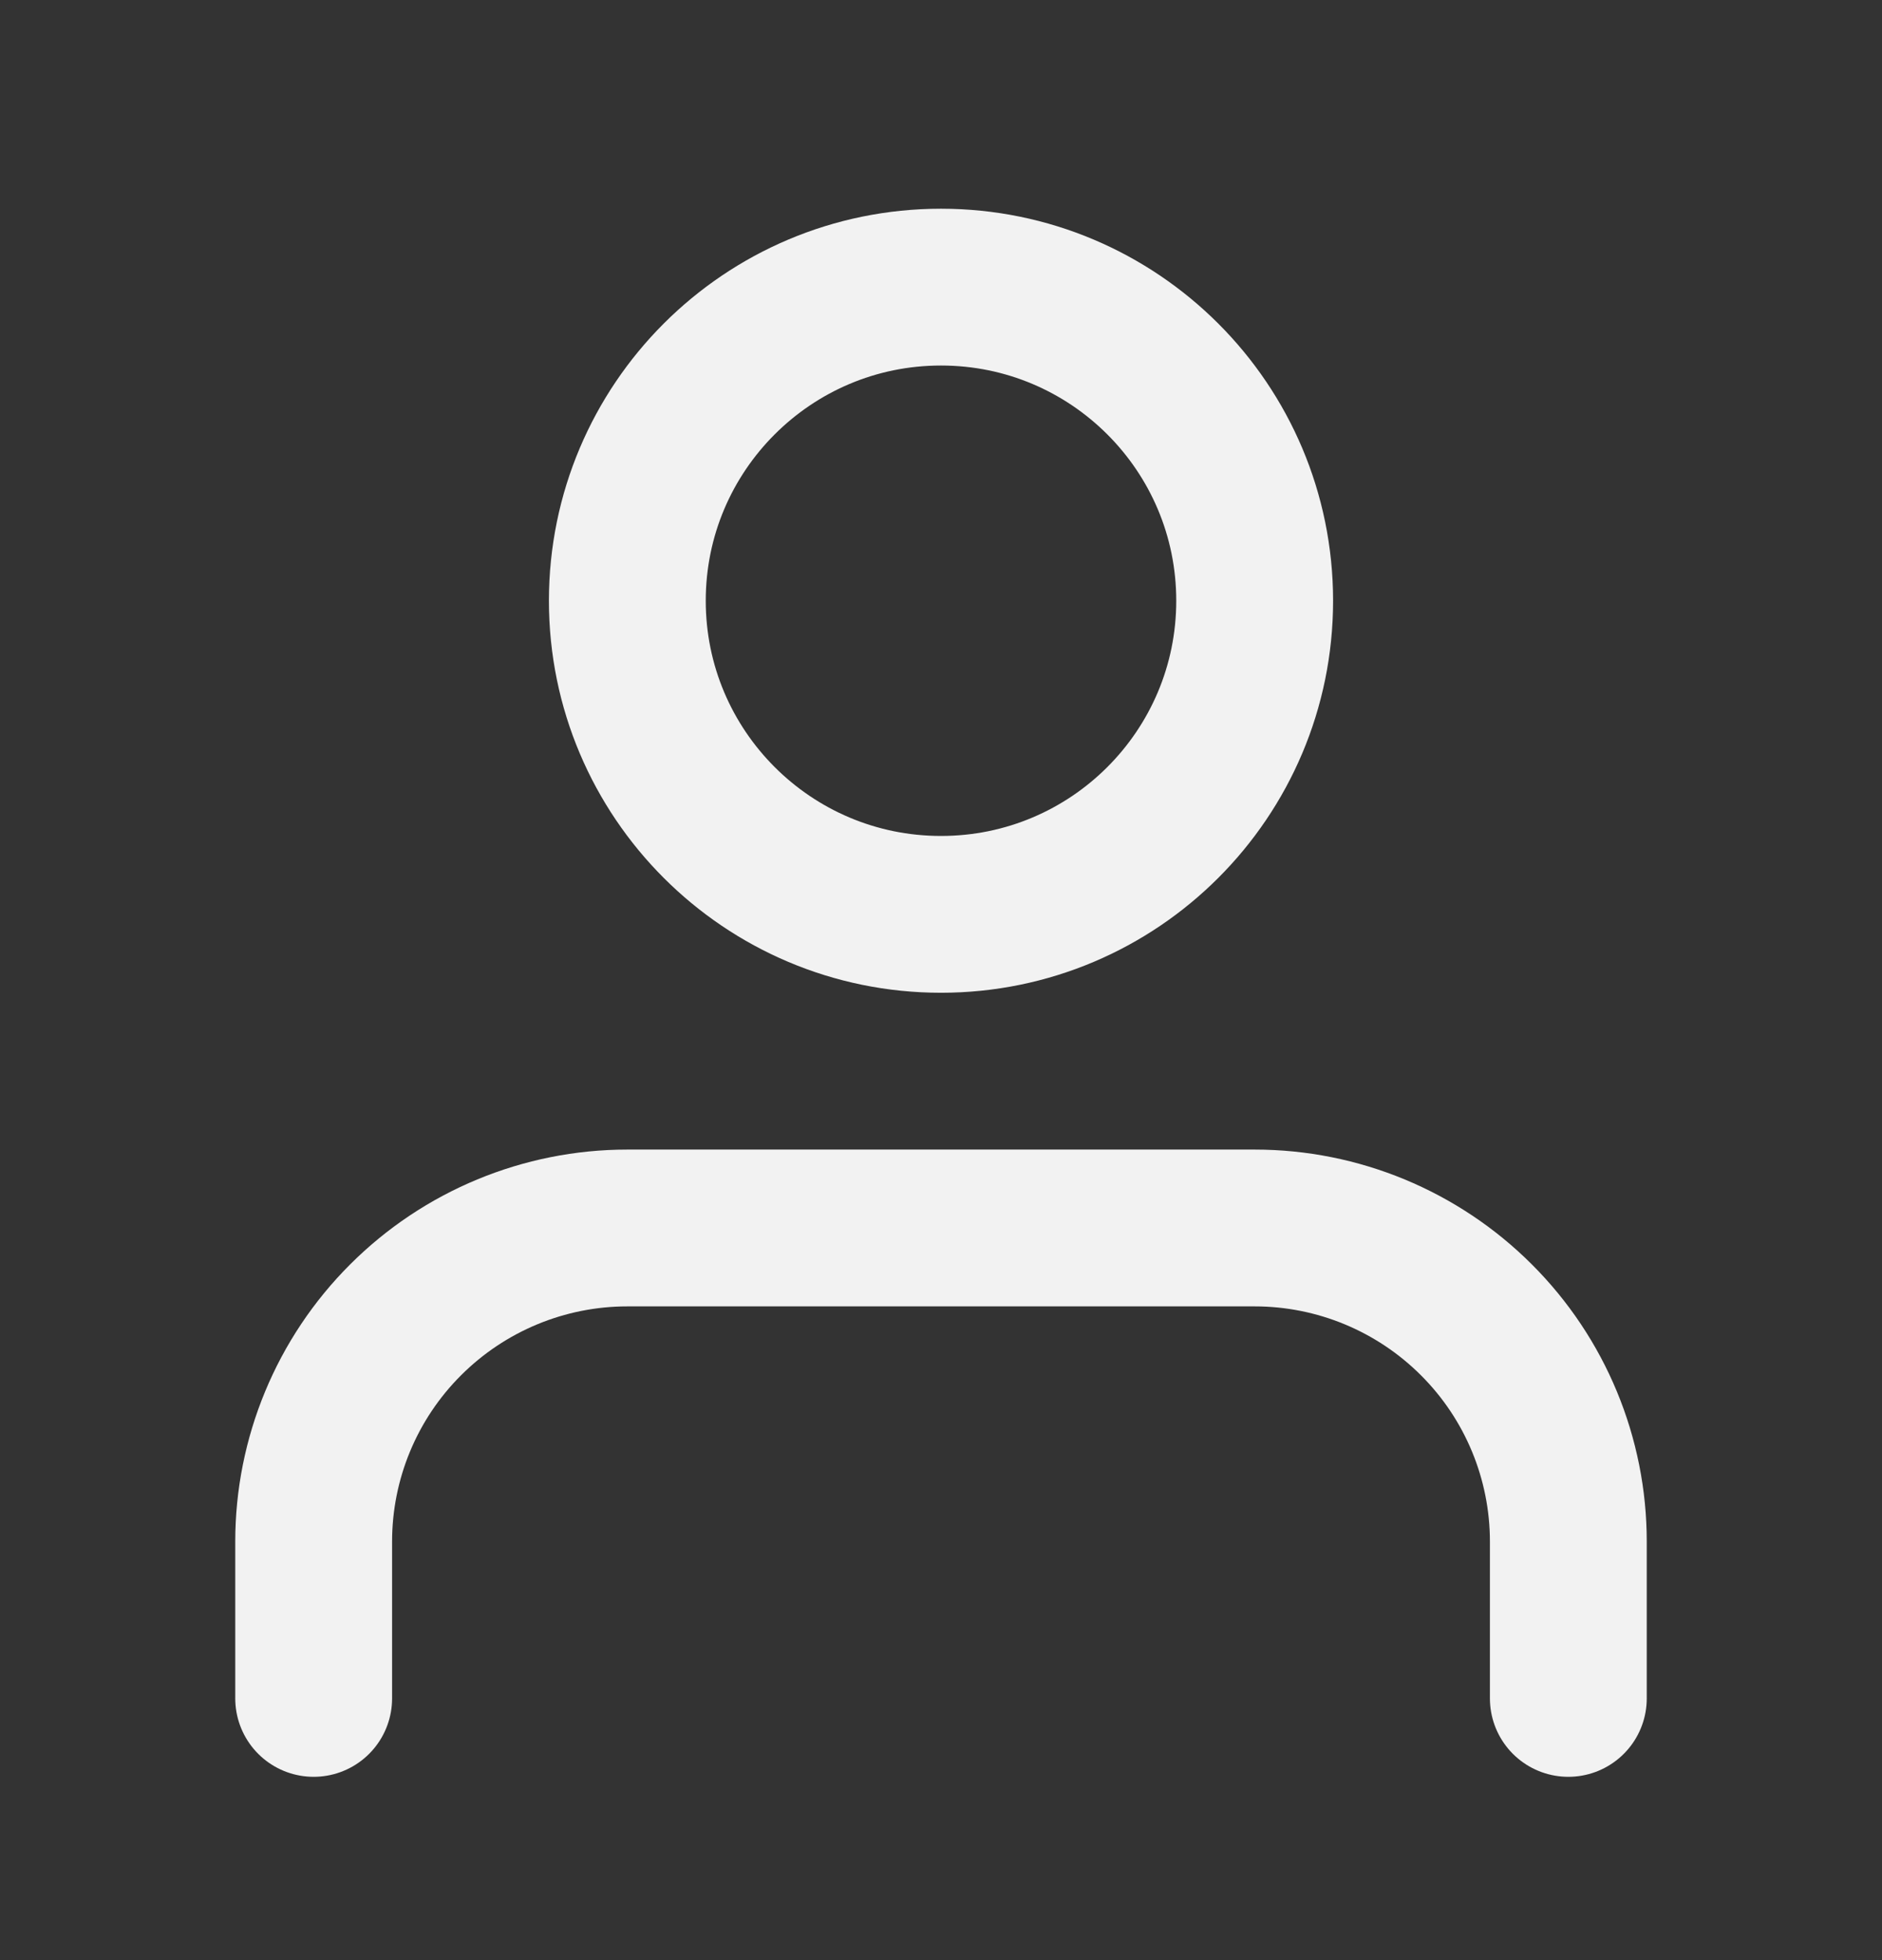 <svg width="24" height="25" viewBox="0 0 24 25" fill="none" xmlns="http://www.w3.org/2000/svg">
<rect x="0" y="0" width="24" height="25" fill="#333333" stroke="none"/>
<path d="M20 21.662V19.662C20 18.601 19.579 17.584 18.828 16.834C18.078 16.084 17.061 15.662 16 15.662H8C6.939 15.662 5.922 16.084 5.172 16.834C4.421 17.584 4 18.601 4 19.662V21.662" stroke="#F2F2F2" stroke-width="2" stroke-linecap="round" stroke-linejoin="round"/>
<path d="M12 11.662C14.209 11.662 16 9.871 16 7.662C16 5.453 14.209 3.662 12 3.662C9.791 3.662 8 5.453 8 7.662C8 9.871 9.791 11.662 12 11.662Z" stroke="#F2F2F2" stroke-width="2" stroke-linecap="round" stroke-linejoin="round"/>
</svg>

